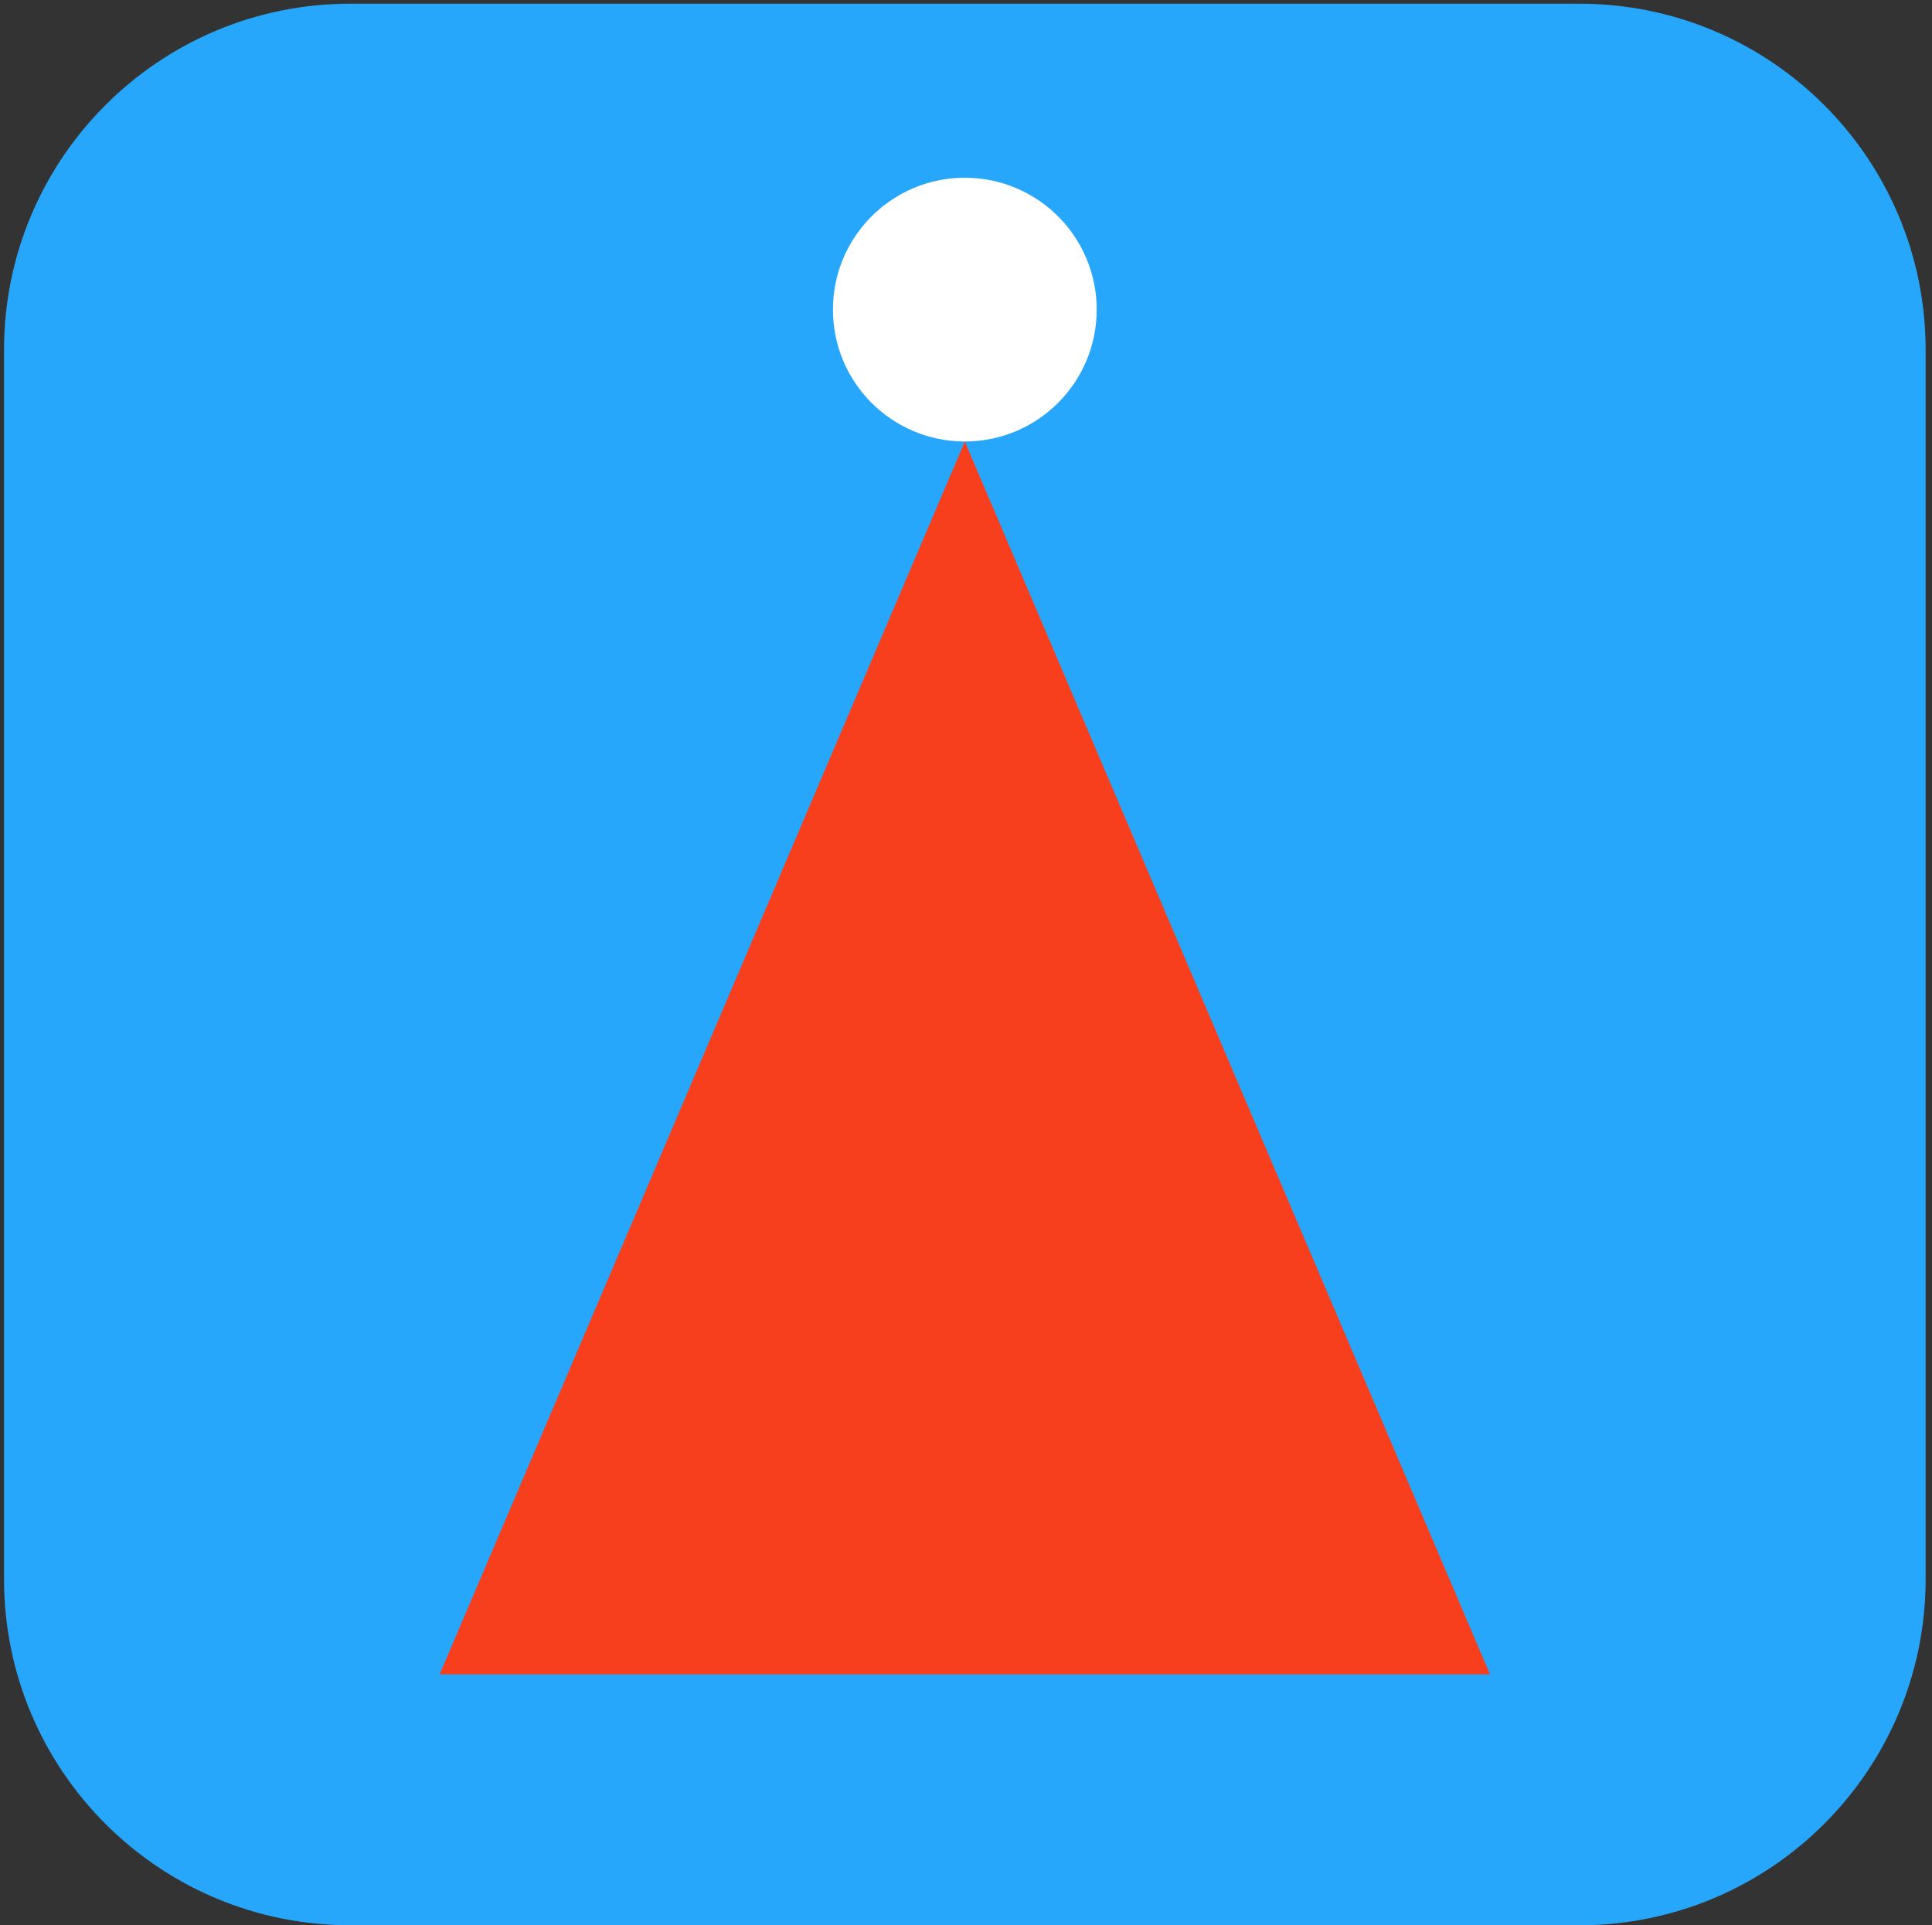<svg xmlns="http://www.w3.org/2000/svg" width="279" height="278" viewBox="0 0 279 278"><rect x="0" y="0" width="279" height="278" fill="#333333" stroke="none"/><g><g><path fill="#27a7fc" d="M278.08 228.034c0 27.613-22.387 50-50 50H50.58c-27.615 0-50-22.387-50-50v-177.5c0-27.615 22.385-50 50-50h177.5c27.613 0 50 22.385 50 50z"/></g><g><path fill="#f83f1d" d="M63.487 241.8L139.33 63.757 215.171 241.8z"/></g><g><path fill="#fff" d="M158.374 44.712c0 10.52-8.527 19.045-19.045 19.045-10.518 0-19.045-8.525-19.045-19.045 0-10.52 8.527-19.045 19.045-19.045 10.518 0 19.045 8.525 19.045 19.045z"/></g></g></svg>